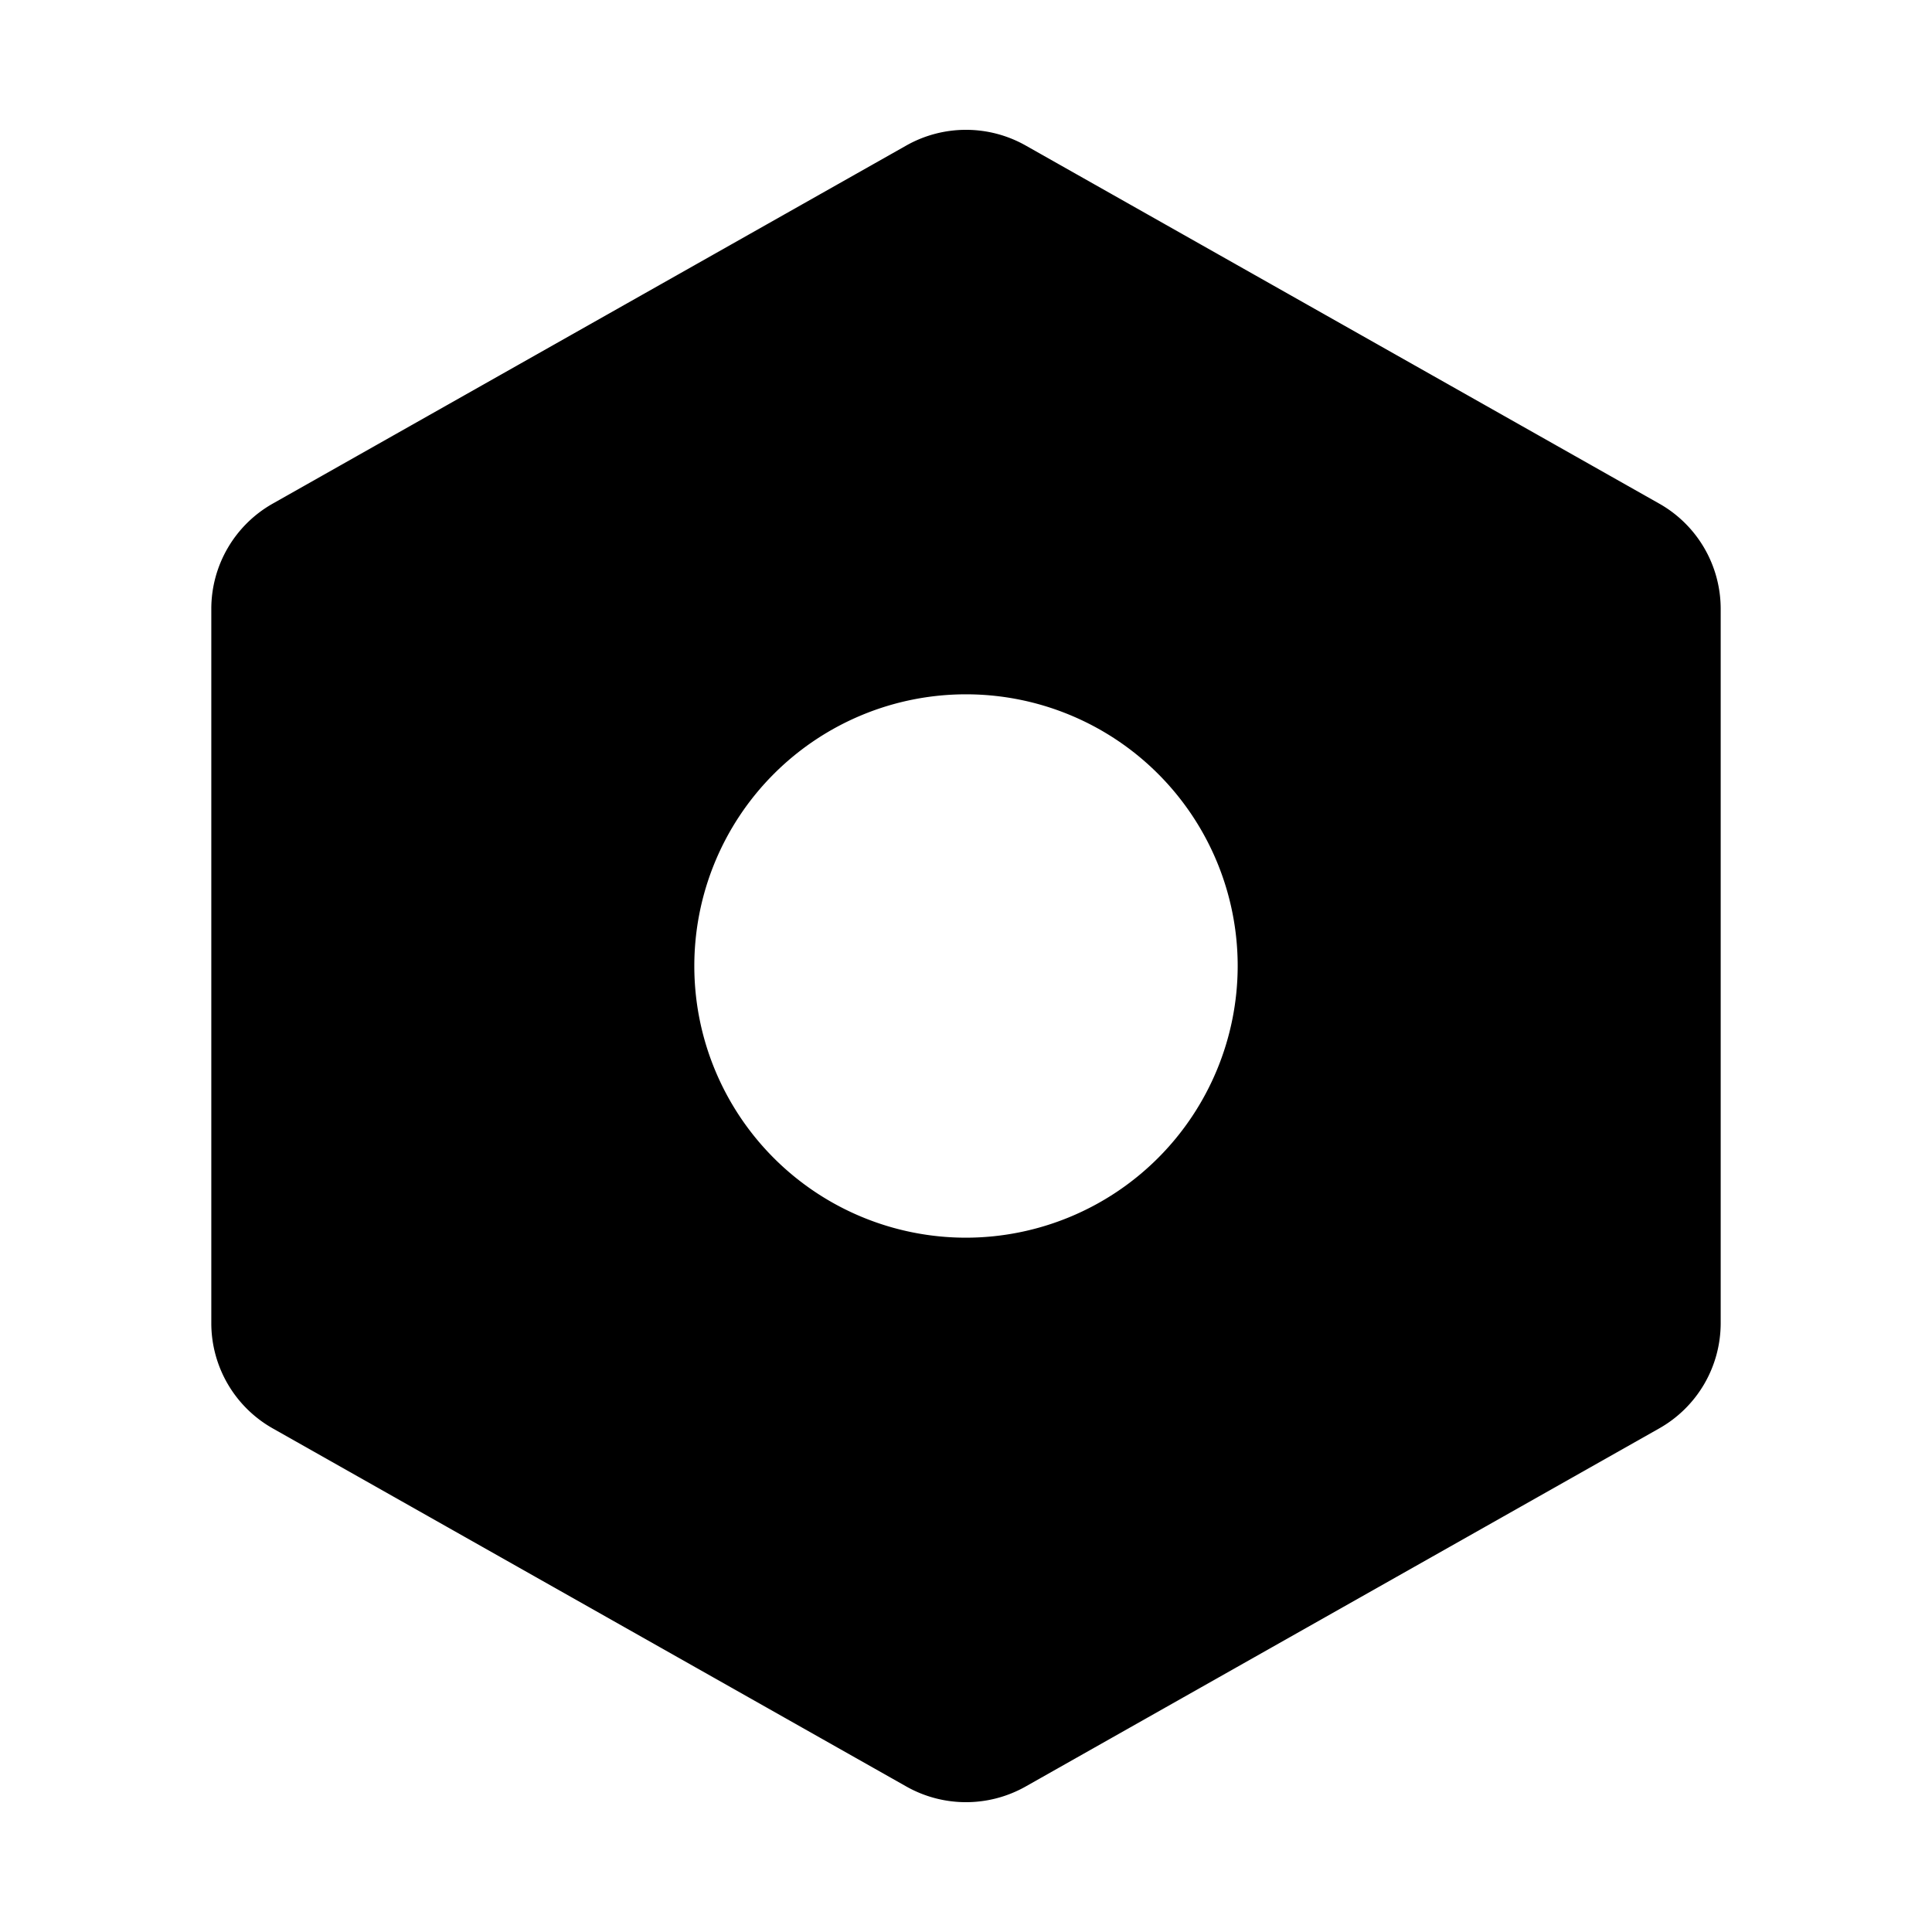 <svg xmlns="http://www.w3.org/2000/svg" viewBox="0 0 256 256" width="20" height="20"><path fill="none" d="M0 0h256v256H0z"/><path d="M219.872 66.739l-84-47.478a16.085 16.085 0 00-15.746 0l-84 47.478a16.025 16.025 0 00-8.127 13.928v94.665a16.025 16.025 0 008.127 13.93l84 47.477a16.081 16.081 0 0015.746 0l84-47.478A16.025 16.025 0 00228 175.332V80.667a16.025 16.025 0 00-8.127-13.928zM128 164a36 36 0 1136-36 36.04 36.04 0 01-36 36z"/></svg>